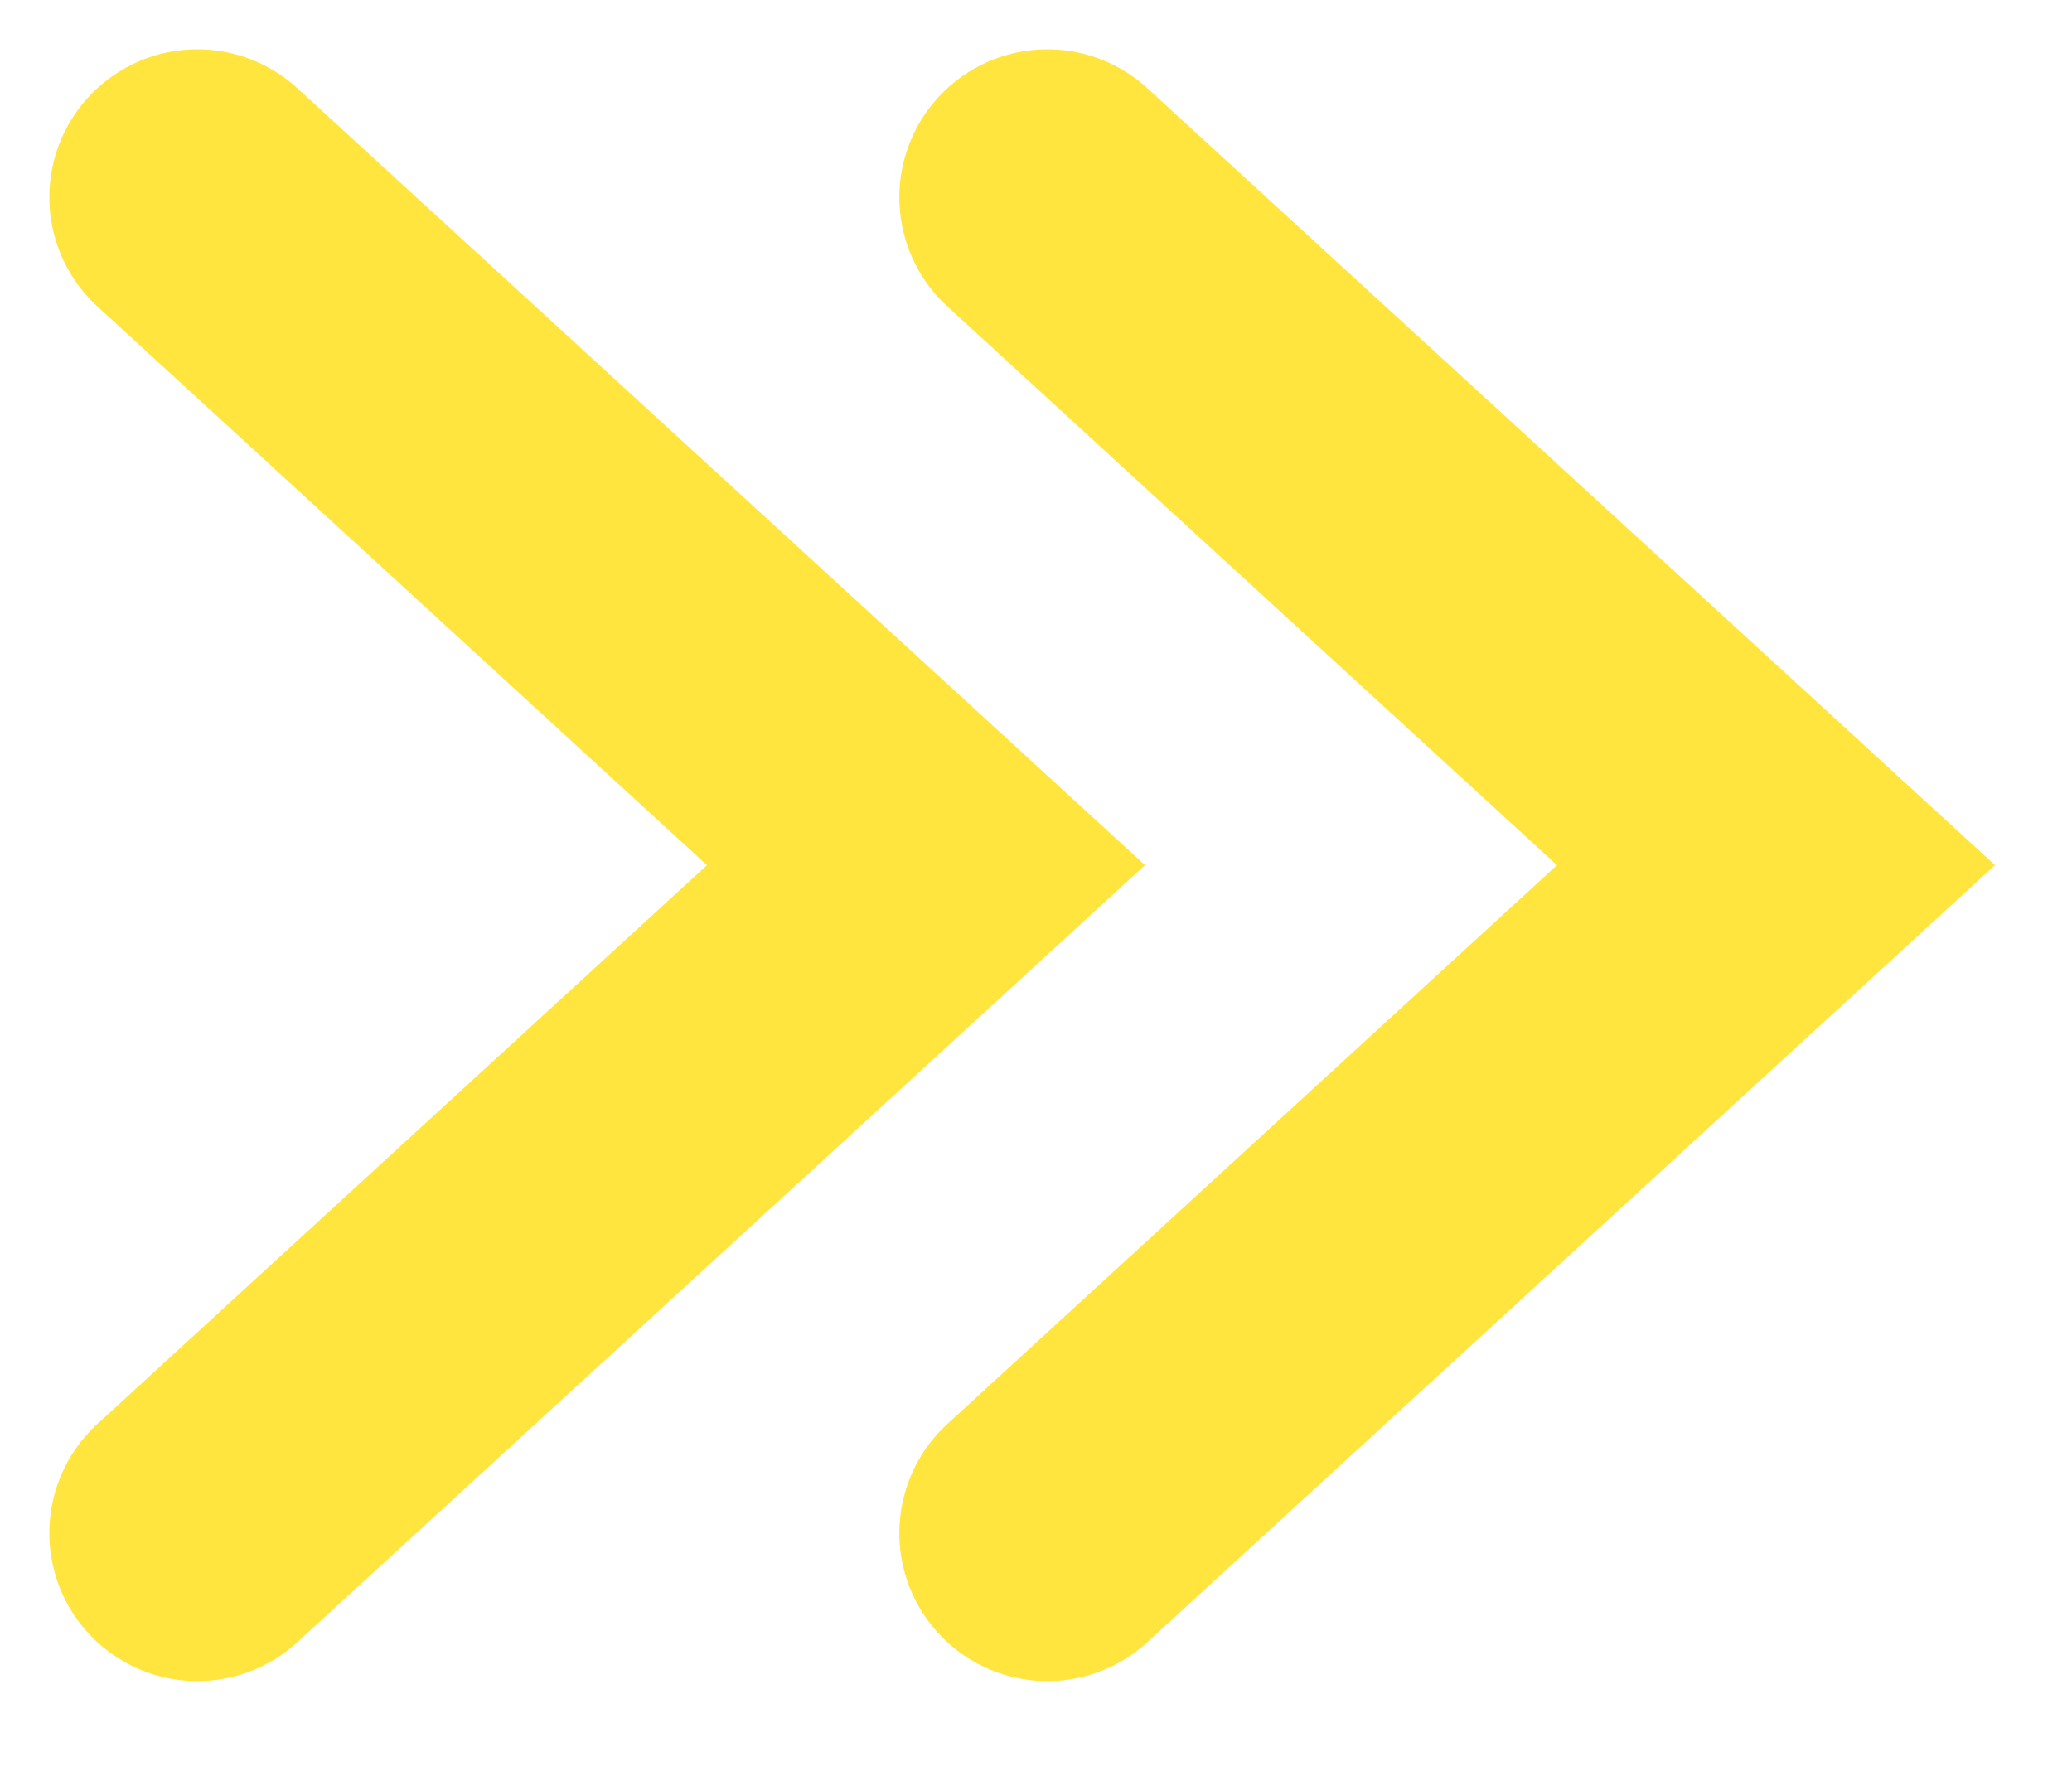 <svg width="21" height="18" viewBox="0 0 21 18" fill="none" xmlns="http://www.w3.org/2000/svg">
<path d="M2 2L9.385 8.769L2 15.539" stroke="#FFE53E" stroke-width="3" stroke-linecap="round"/>
<path d="M10.615 2L18 8.769L10.615 15.539" stroke="#FFE53E" stroke-width="3" stroke-linecap="round"/>
</svg>
